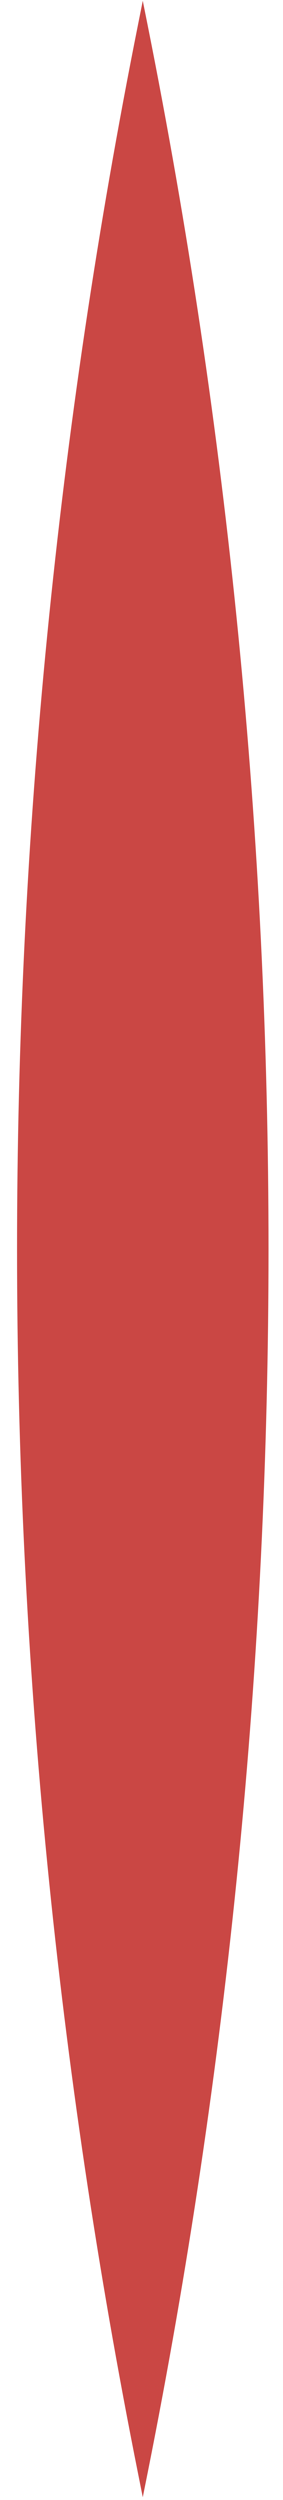 <svg width="16" height="141" viewBox="0 0 16 141" fill="none" xmlns="http://www.w3.org/2000/svg">
<path d="M7.799 139.476C-1.315 93.905 -1.315 46.981 7.799 1.41L8.072 0.043L8.346 1.41C17.46 46.981 17.46 93.905 8.346 139.476L8.072 140.843L7.799 139.476Z" fill="#CA4744"/>
</svg>
